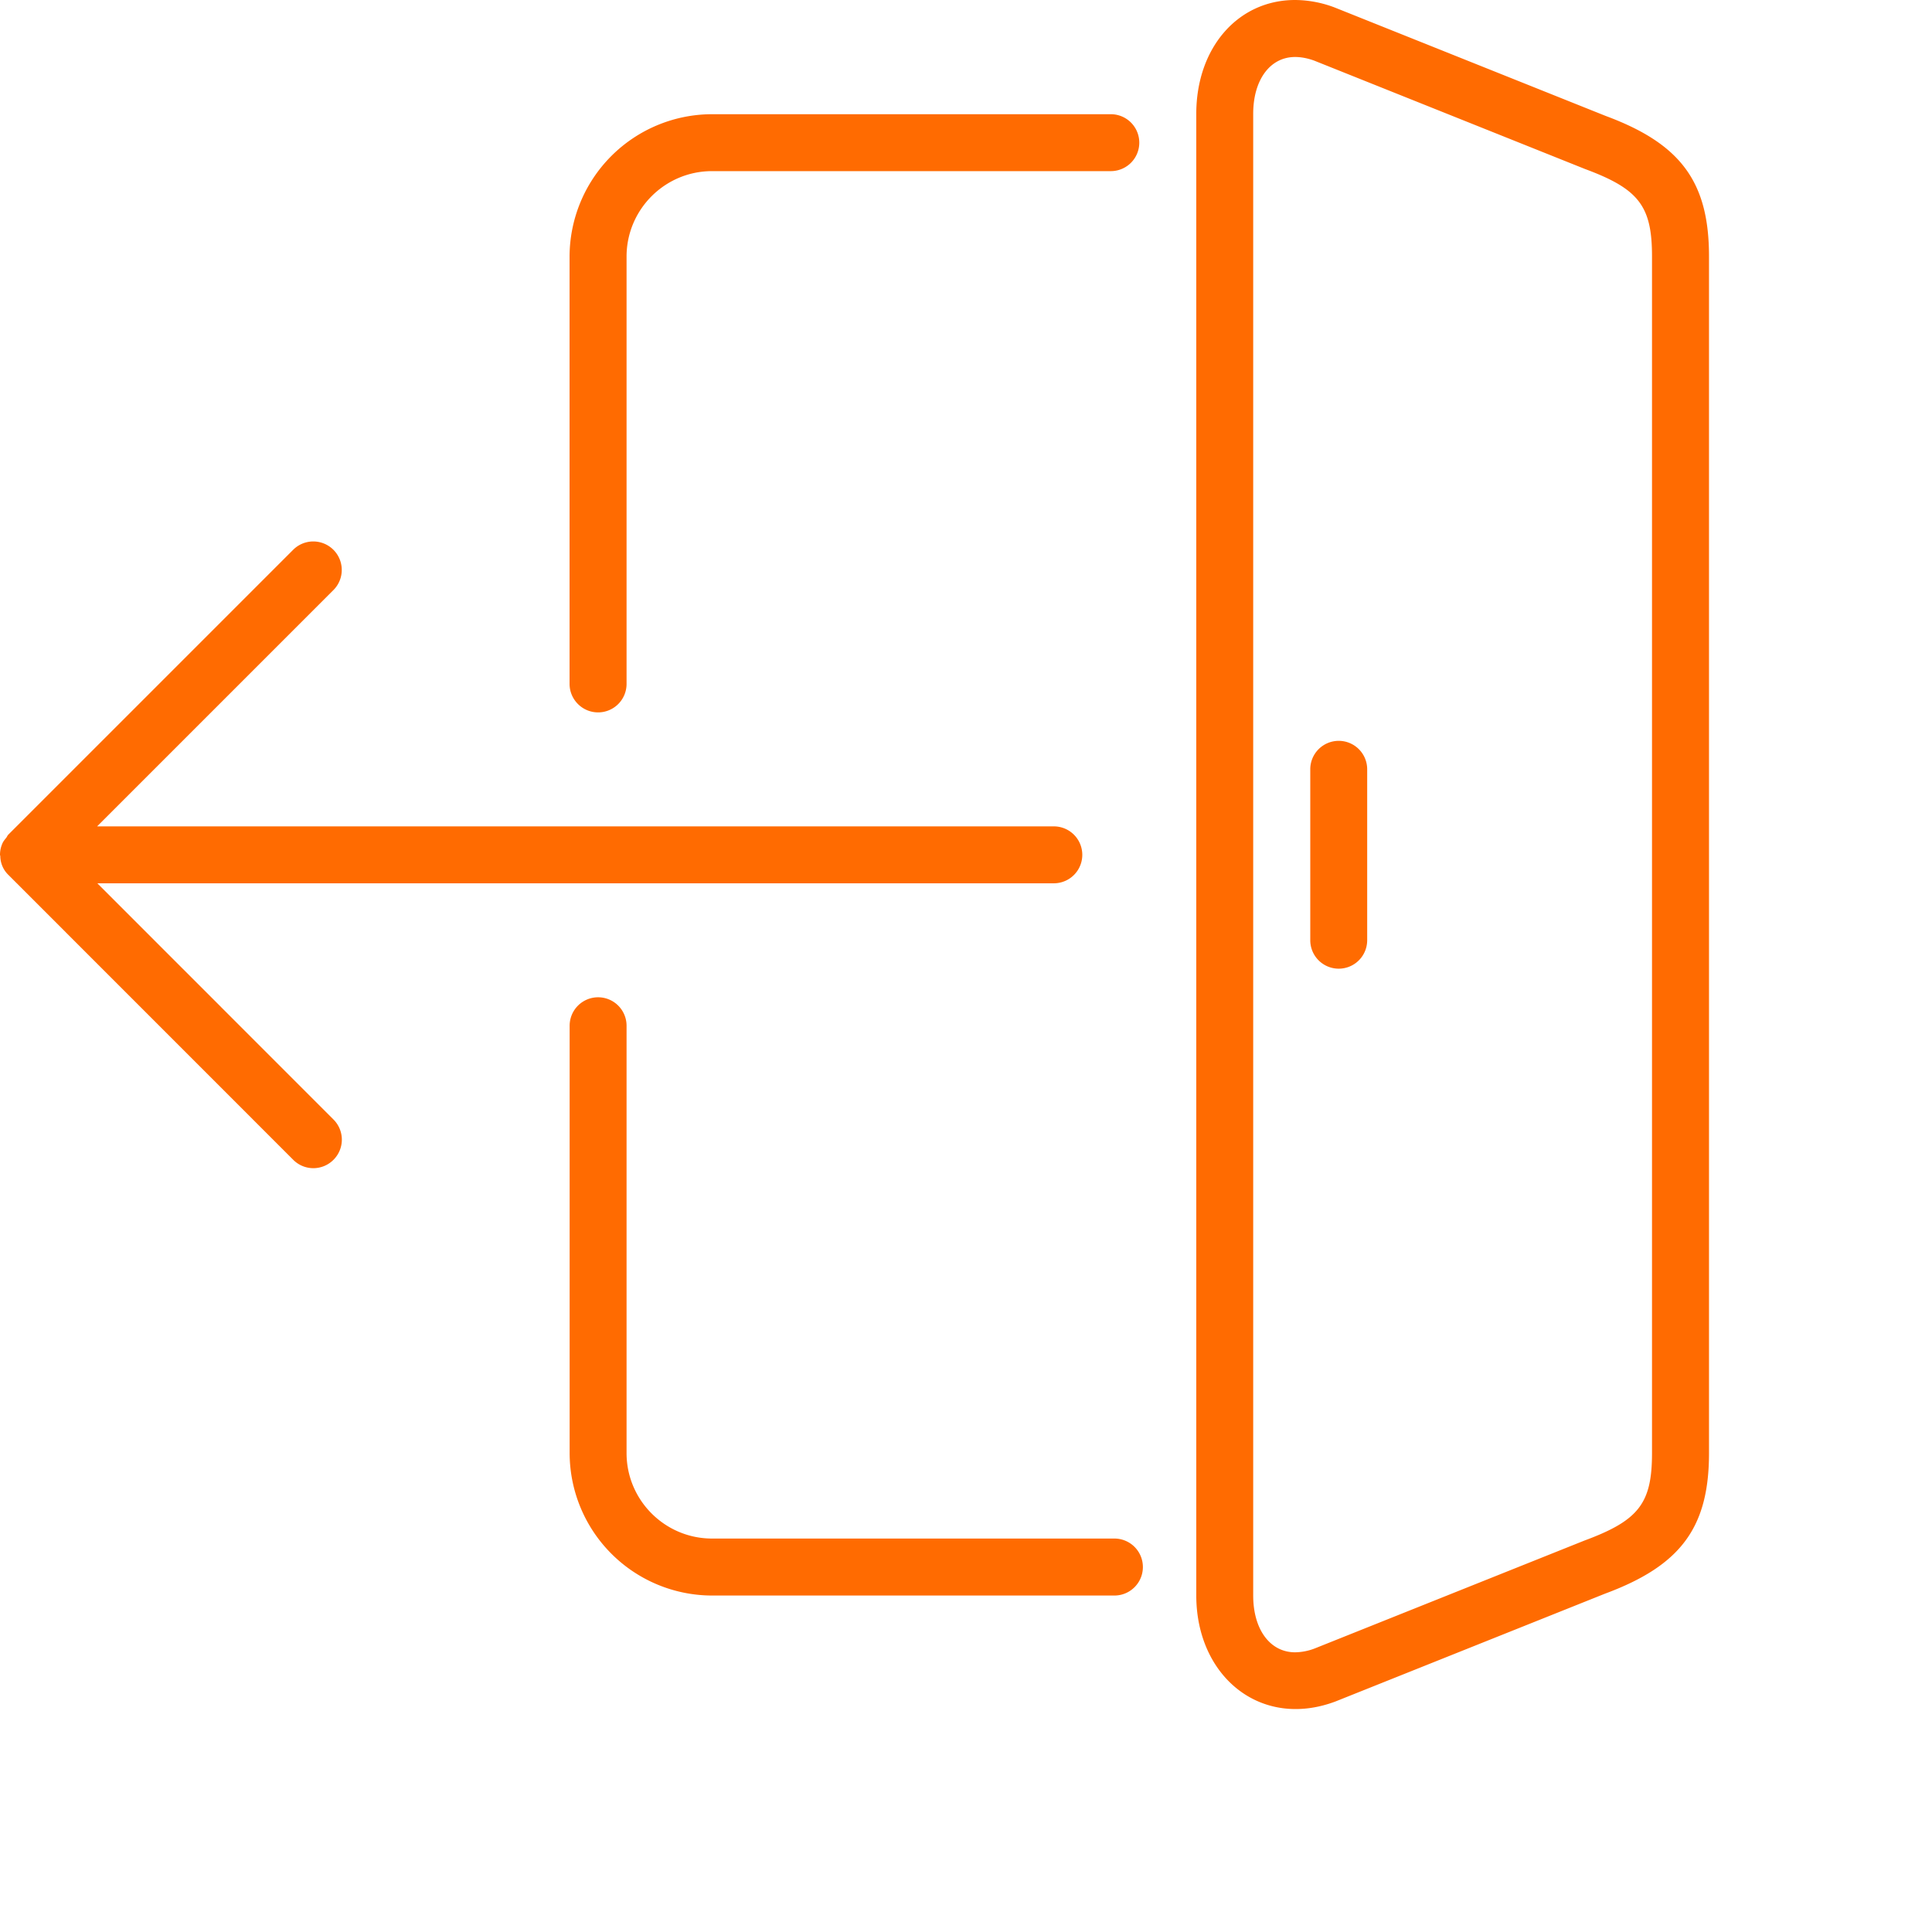 <svg xmlns="http://www.w3.org/2000/svg" fill="#ff6b01" width="20" height="20" viewBox="0 0 26 26" style="enable-background:new 0 0 20 20" xml:space="preserve"><path d="M18.016 9.97a.383.383 0 0 0-.383.383v2.3a.382.382 0 1 0 .766 0v-2.3a.383.383 0 0 0-.383-.383zM4.487 7.941a.383.383 0 1 0-.542-.542L.112 11.232c-.012.012-.017.028-.027.041-.021.026-.043.052-.055.083a.375.375 0 0 0-.03.147c0 .007.004.013.004.02a.357.357 0 0 0 .111.253l3.831 3.832a.382.382 0 0 0 .542 0 .383.383 0 0 0 0-.542L1.31 11.887h12.872a.383.383 0 0 0 0-.766H1.307l3.18-3.18z"/><path d="M21.608 1.56 17.967.103A1.522 1.522 0 0 0 17.429 0c-.771 0-1.33.644-1.33 1.532v19.939c0 1.091.869 1.805 1.875 1.426l3.625-1.45c1.02-.378 1.4-.891 1.4-1.892V3.45c0-1.003-.38-1.515-1.391-1.89zm.624 17.995c0 .676-.177.906-.909 1.177l-3.627 1.451a.763.763 0 0 1-.267.053c-.337 0-.564-.307-.564-.764V1.532c0-.457.227-.765.564-.765.084 0 .174.018.26.05l3.643 1.458c.723.268.9.499.9 1.174v16.106zM8.049 9.587a.383.383 0 0 0 .383-.383V3.453c0-.634.516-1.15 1.15-1.15h5.367a.383.383 0 0 0 0-.766H9.582a1.92 1.92 0 0 0-1.917 1.917v5.751c.001.21.172.382.384.382zM14.997 20.705H9.582c-.634 0-1.15-.516-1.15-1.15v-5.751a.382.382 0 1 0-.766 0v5.751a1.92 1.92 0 0 0 1.917 1.917h5.414a.383.383 0 0 0 0-.767z"/></svg>